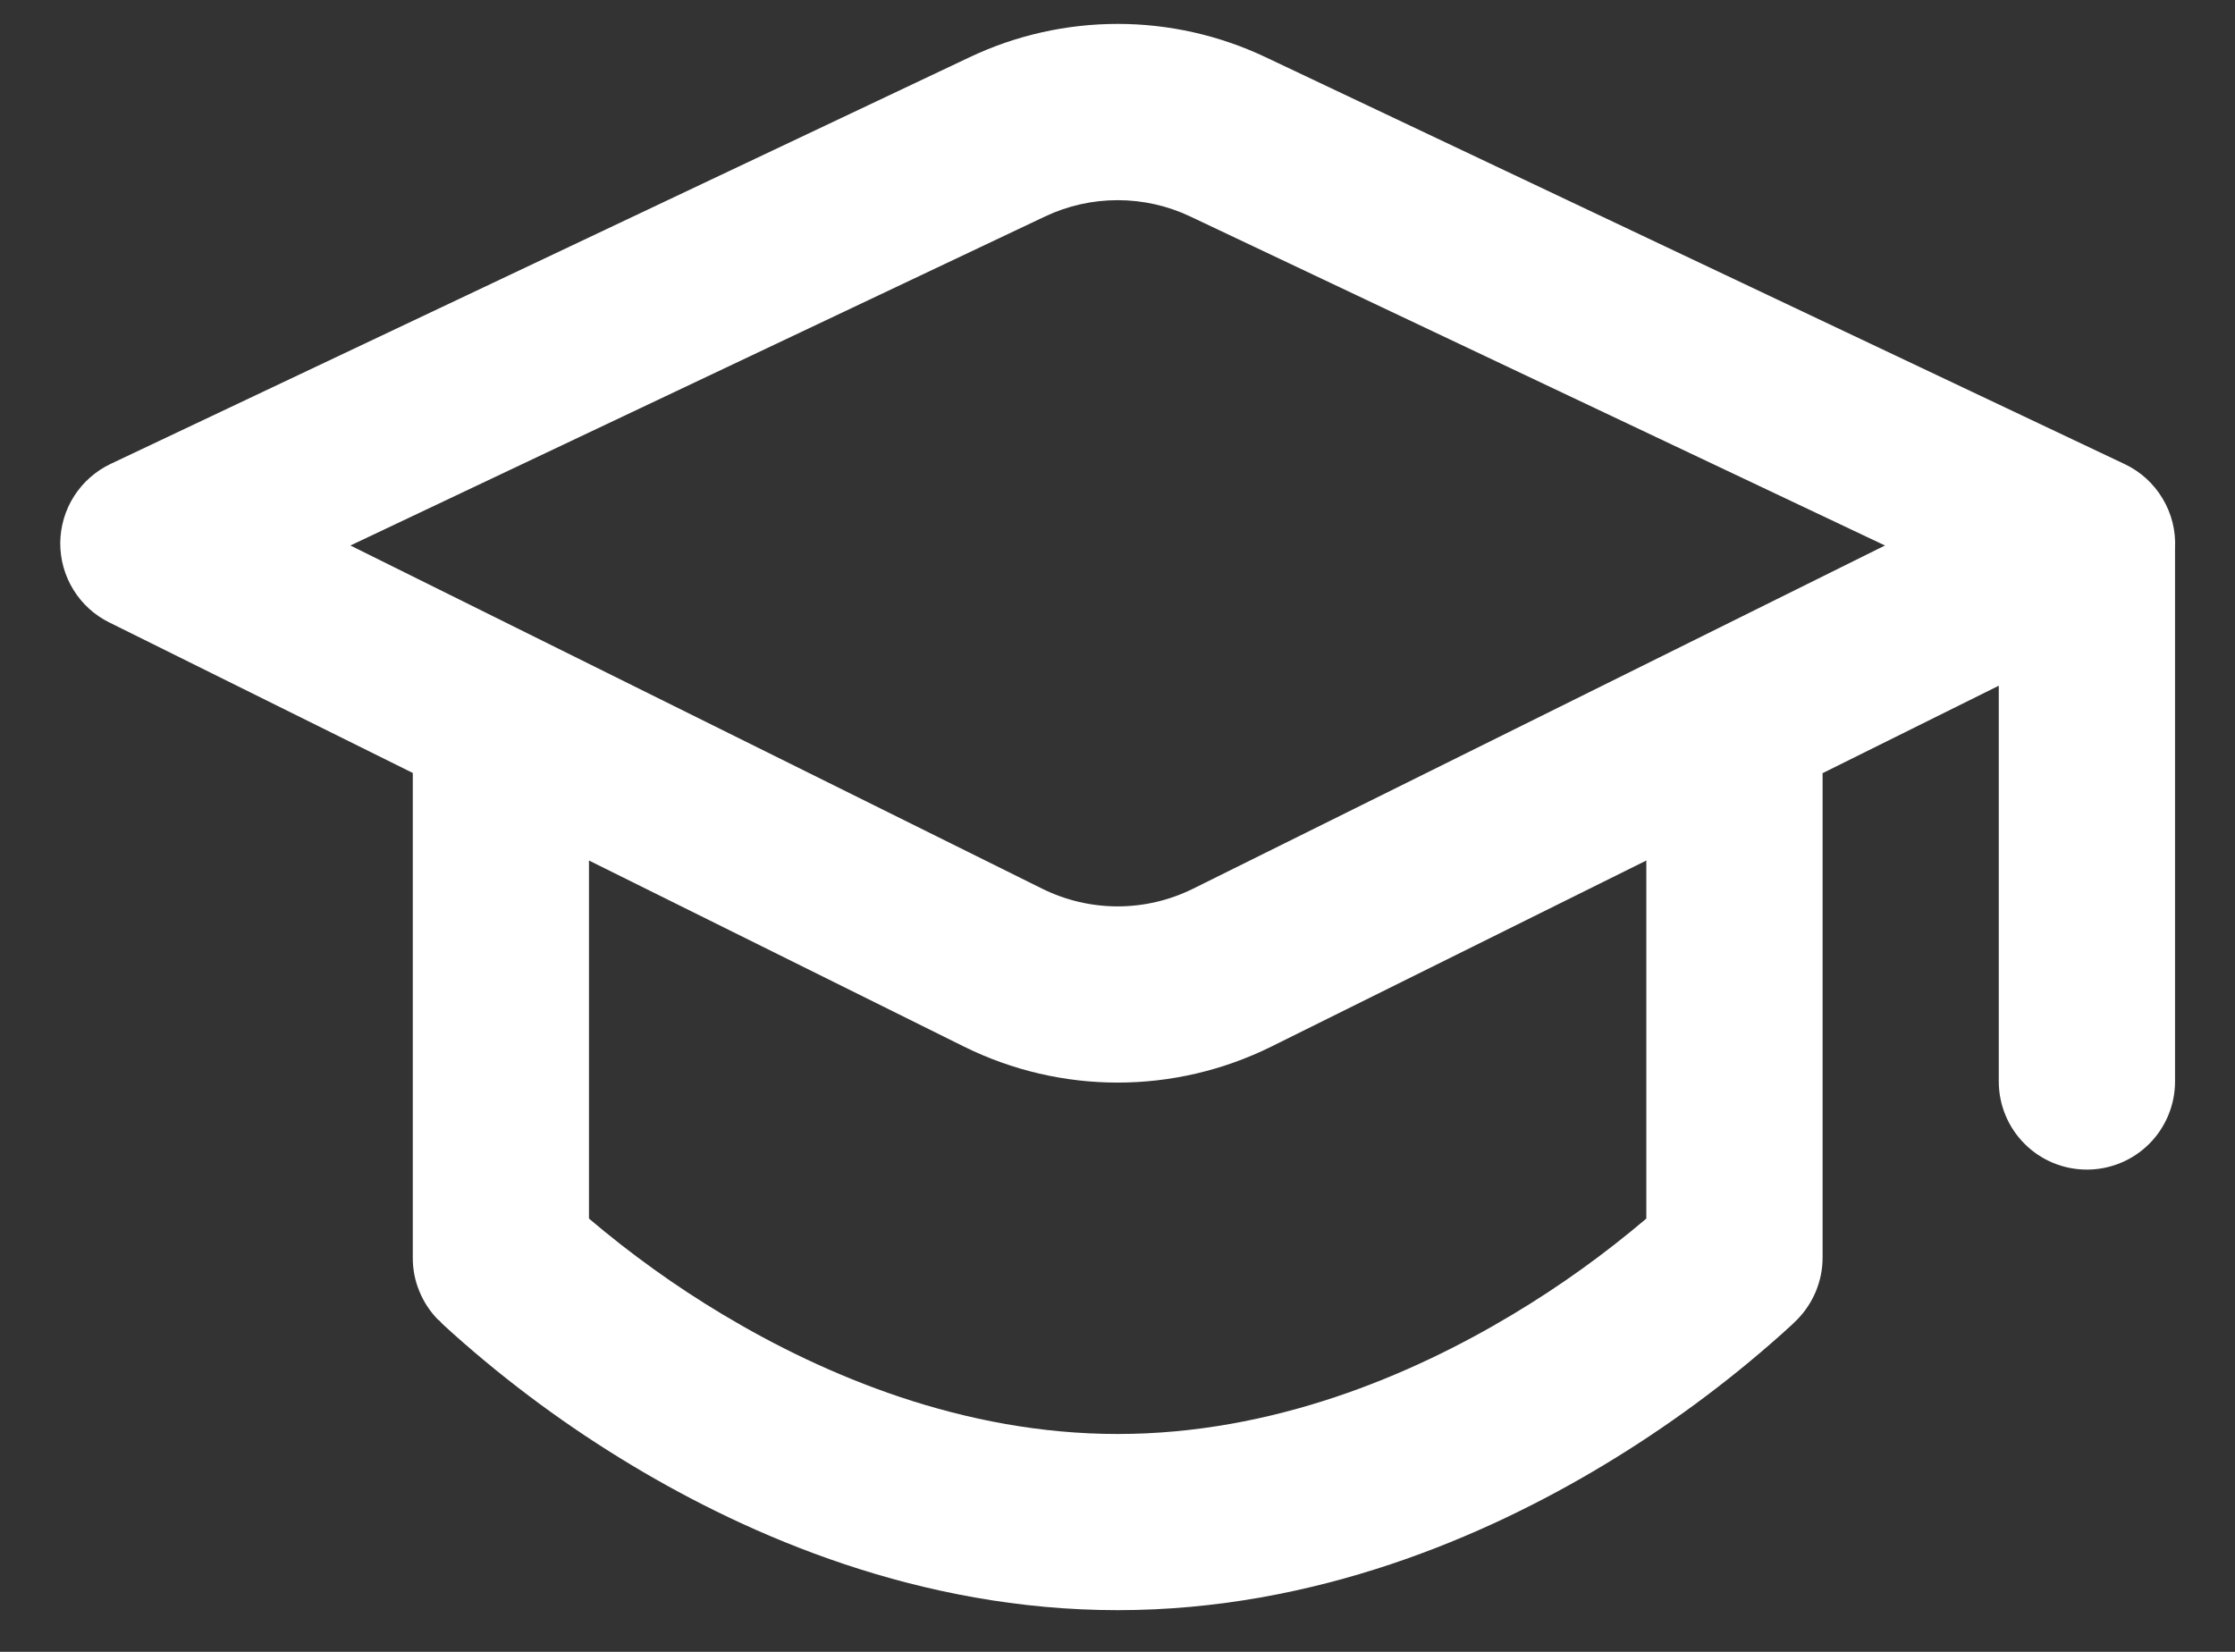 <svg width="23" height="17" viewBox="0 0 23 17" fill="none" xmlns="http://www.w3.org/2000/svg">
<rect x="0" y="0" width="23" height="17" fill="#333333" stroke="none"/>
<path d="M9.978 0.589C10.454 0.363 10.975 0.246 11.502 0.246C12.028 0.246 12.549 0.363 13.025 0.589L21.864 4.776C22.027 4.853 22.163 4.976 22.255 5.131C22.348 5.285 22.392 5.463 22.383 5.643V11.13C22.383 11.371 22.287 11.602 22.117 11.772C21.947 11.942 21.716 12.037 21.476 12.037C21.235 12.037 21.005 11.942 20.835 11.772C20.665 11.602 20.569 11.371 20.569 11.13V7.057L18.756 7.957V12.944C18.756 13.063 18.732 13.181 18.686 13.292C18.64 13.402 18.573 13.502 18.489 13.586L18.444 13.63L18.335 13.729C17.767 14.236 17.152 14.688 16.5 15.08C15.288 15.809 13.538 16.571 11.502 16.571C9.465 16.571 7.715 15.809 6.502 15.08C5.849 14.688 5.235 14.236 4.667 13.729L4.558 13.63L4.516 13.586H4.512C4.428 13.501 4.361 13.401 4.316 13.29C4.27 13.18 4.247 13.062 4.248 12.942V7.955L1.125 6.406C0.972 6.331 0.844 6.214 0.755 6.069C0.665 5.923 0.619 5.756 0.62 5.586C0.622 5.415 0.671 5.249 0.763 5.105C0.855 4.962 0.985 4.847 1.139 4.774L9.978 0.589ZM9.92 10.771L6.061 8.856V12.541C6.491 12.906 6.95 13.236 7.434 13.526C8.486 14.157 9.911 14.758 11.502 14.758C13.092 14.758 14.516 14.159 15.569 13.526C16.053 13.236 16.512 12.906 16.942 12.541V8.856L13.083 10.771C12.085 11.265 10.918 11.265 9.92 10.771ZM10.754 2.228L3.606 5.614L10.727 9.147C10.968 9.266 11.233 9.328 11.502 9.328C11.77 9.328 12.035 9.266 12.276 9.147L19.398 5.614L12.249 2.228C12.015 2.117 11.76 2.06 11.502 2.06C11.243 2.06 10.988 2.117 10.754 2.228Z" fill="white"/>
</svg>
